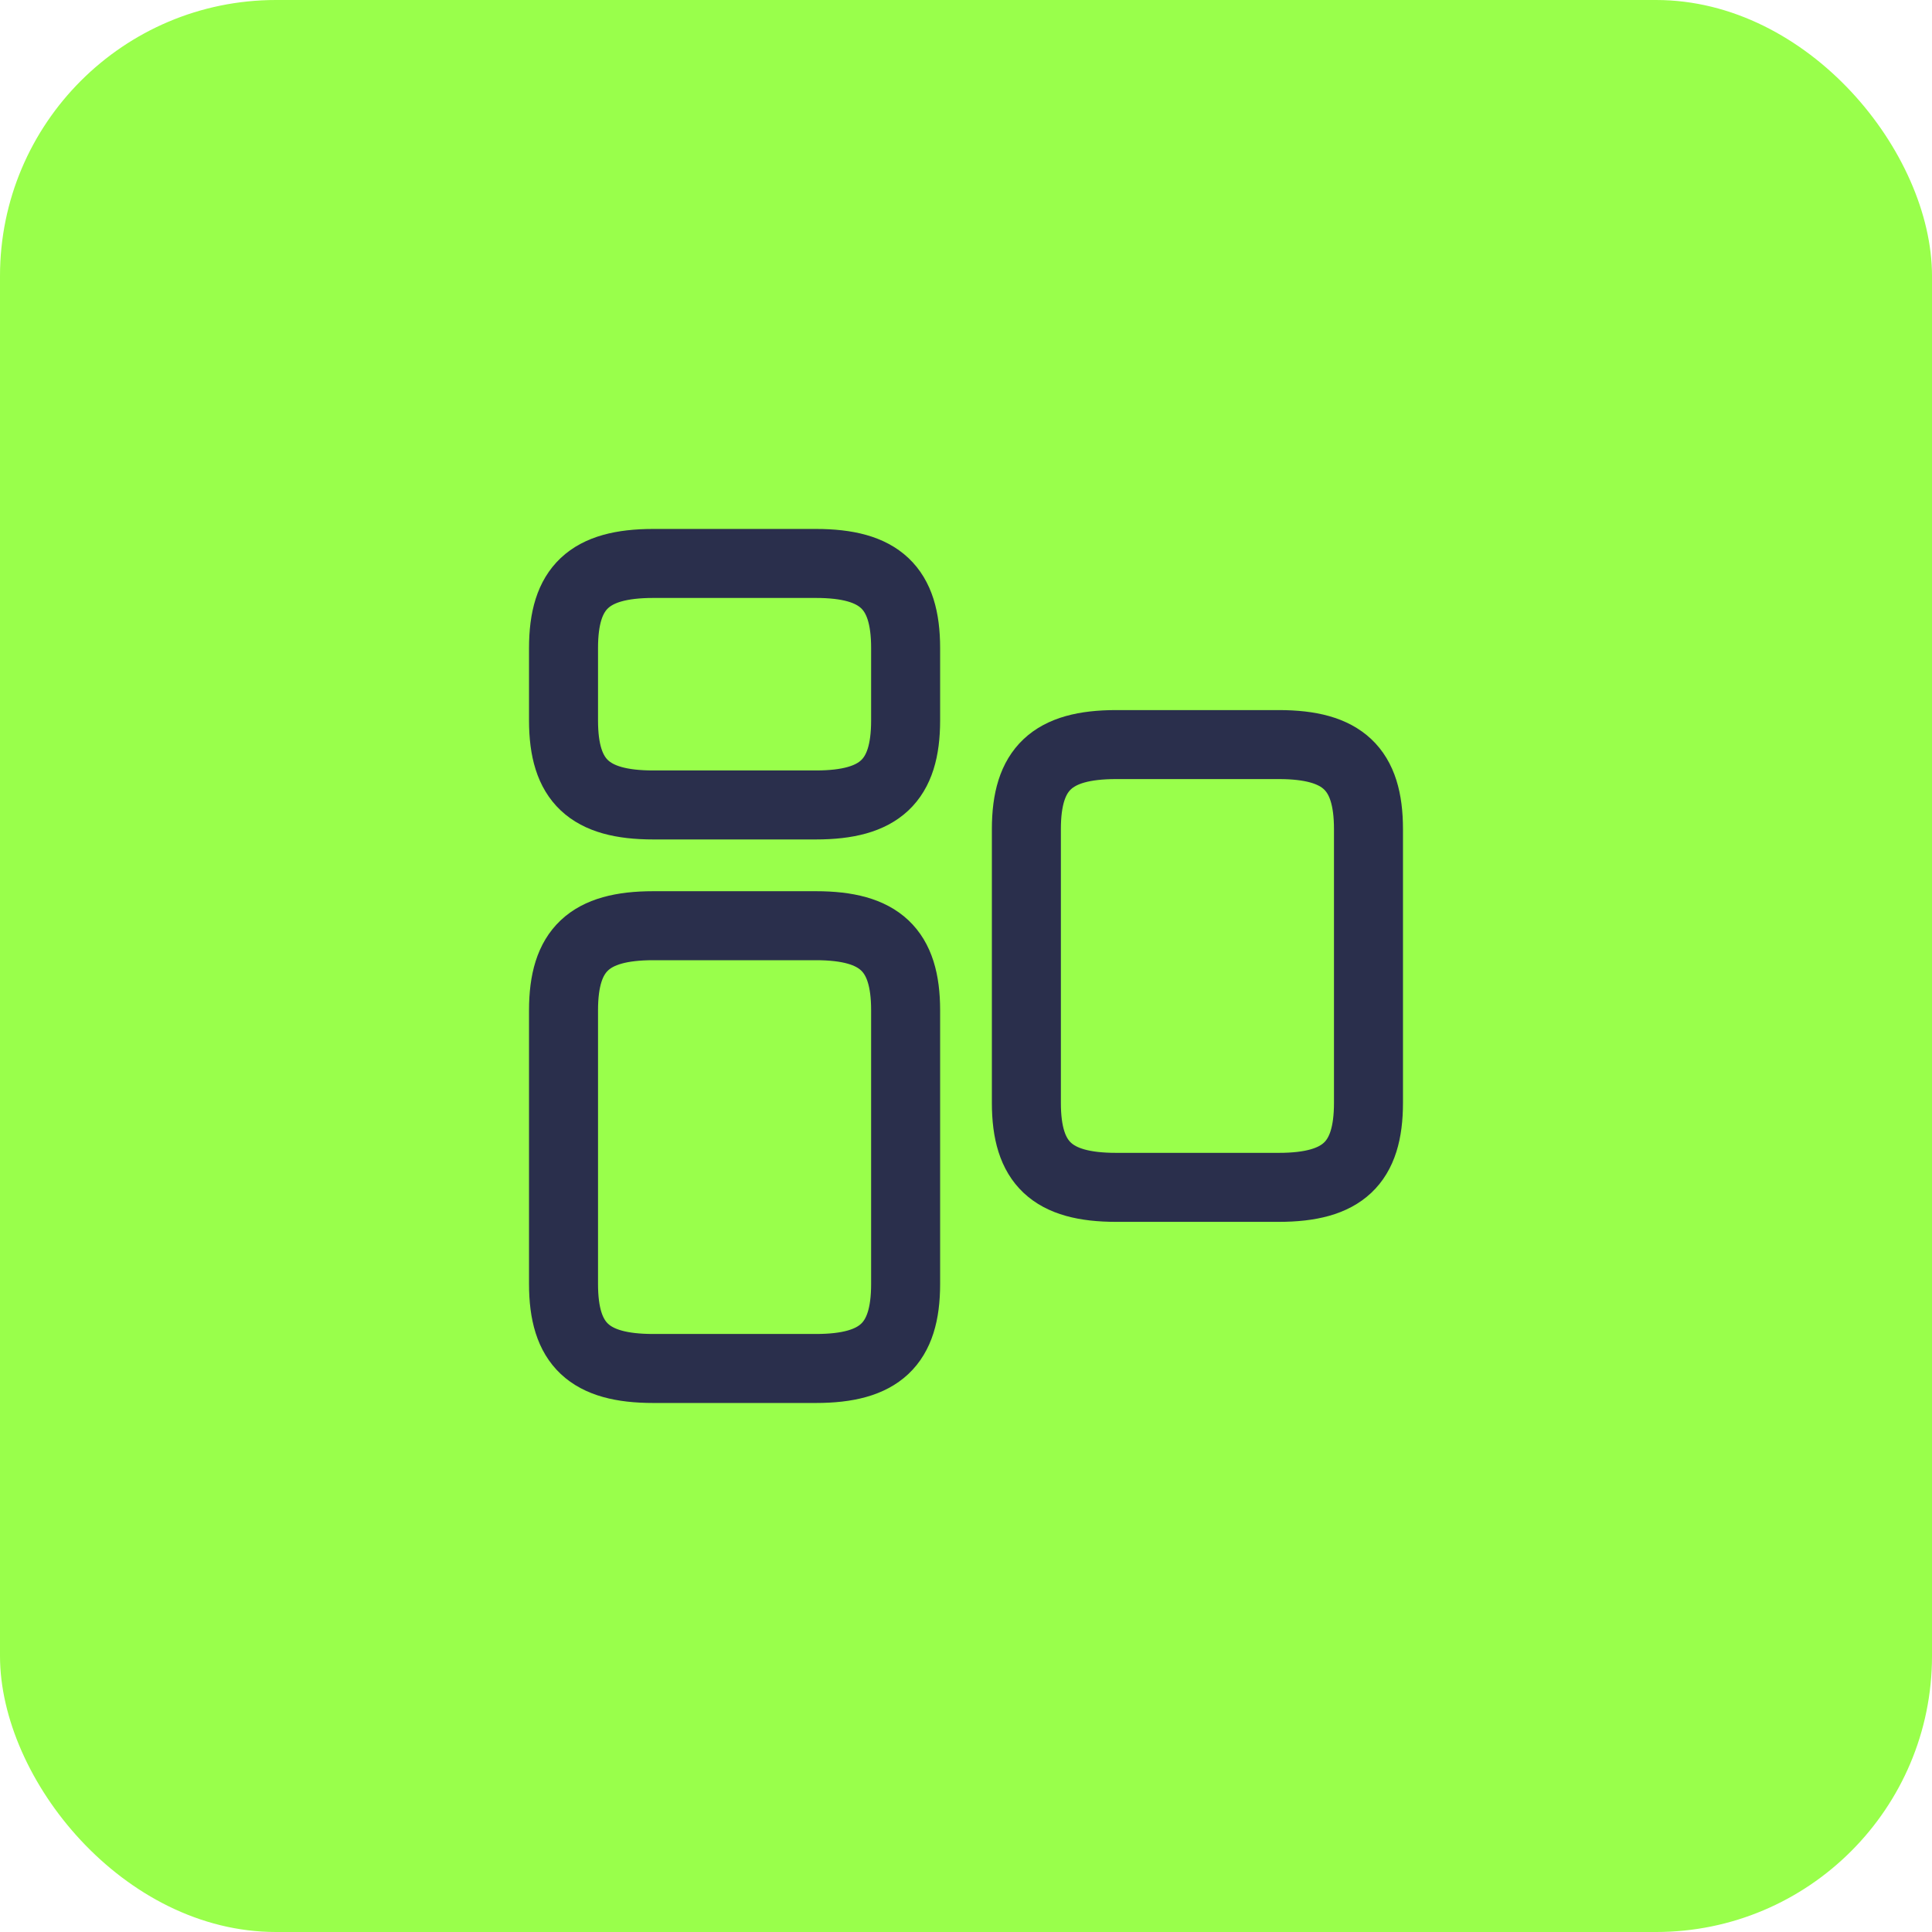 <svg width="28" height="28" viewBox="0 0 28 28" fill="none" xmlns="http://www.w3.org/2000/svg">
<rect width="28" height="28" rx="4" fill="#99FF4B"/>
<path d="M19.833 15.983V12.017C19.833 11.142 19.46 10.791 18.532 10.791H16.176C15.248 10.791 14.875 11.142 14.875 12.017V15.983C14.875 16.858 15.248 17.208 16.176 17.208H18.532C19.46 17.208 19.833 16.858 19.833 15.983Z" fill="#99FF4B" stroke="#2A2F4C" stroke-linecap="round" stroke-linejoin="round"/>
<path d="M13.125 14.642V18.608C13.125 19.483 12.752 19.833 11.824 19.833H9.468C8.54 19.833 8.167 19.483 8.167 18.608V14.642C8.167 13.767 8.54 13.416 9.468 13.416H11.824C12.752 13.416 13.125 13.767 13.125 14.642Z" fill="#99FF4B" stroke="#2A2F4C" stroke-linecap="round" stroke-linejoin="round"/>
<path d="M13.125 9.392V10.441C13.125 11.316 12.752 11.666 11.824 11.666H9.468C8.54 11.666 8.167 11.316 8.167 10.441V9.392C8.167 8.517 8.54 8.166 9.468 8.166H11.824C12.752 8.166 13.125 8.517 13.125 9.392Z" fill="#99FF4B" stroke="#2A2F4C" stroke-linecap="round" stroke-linejoin="round"/>
</svg>

